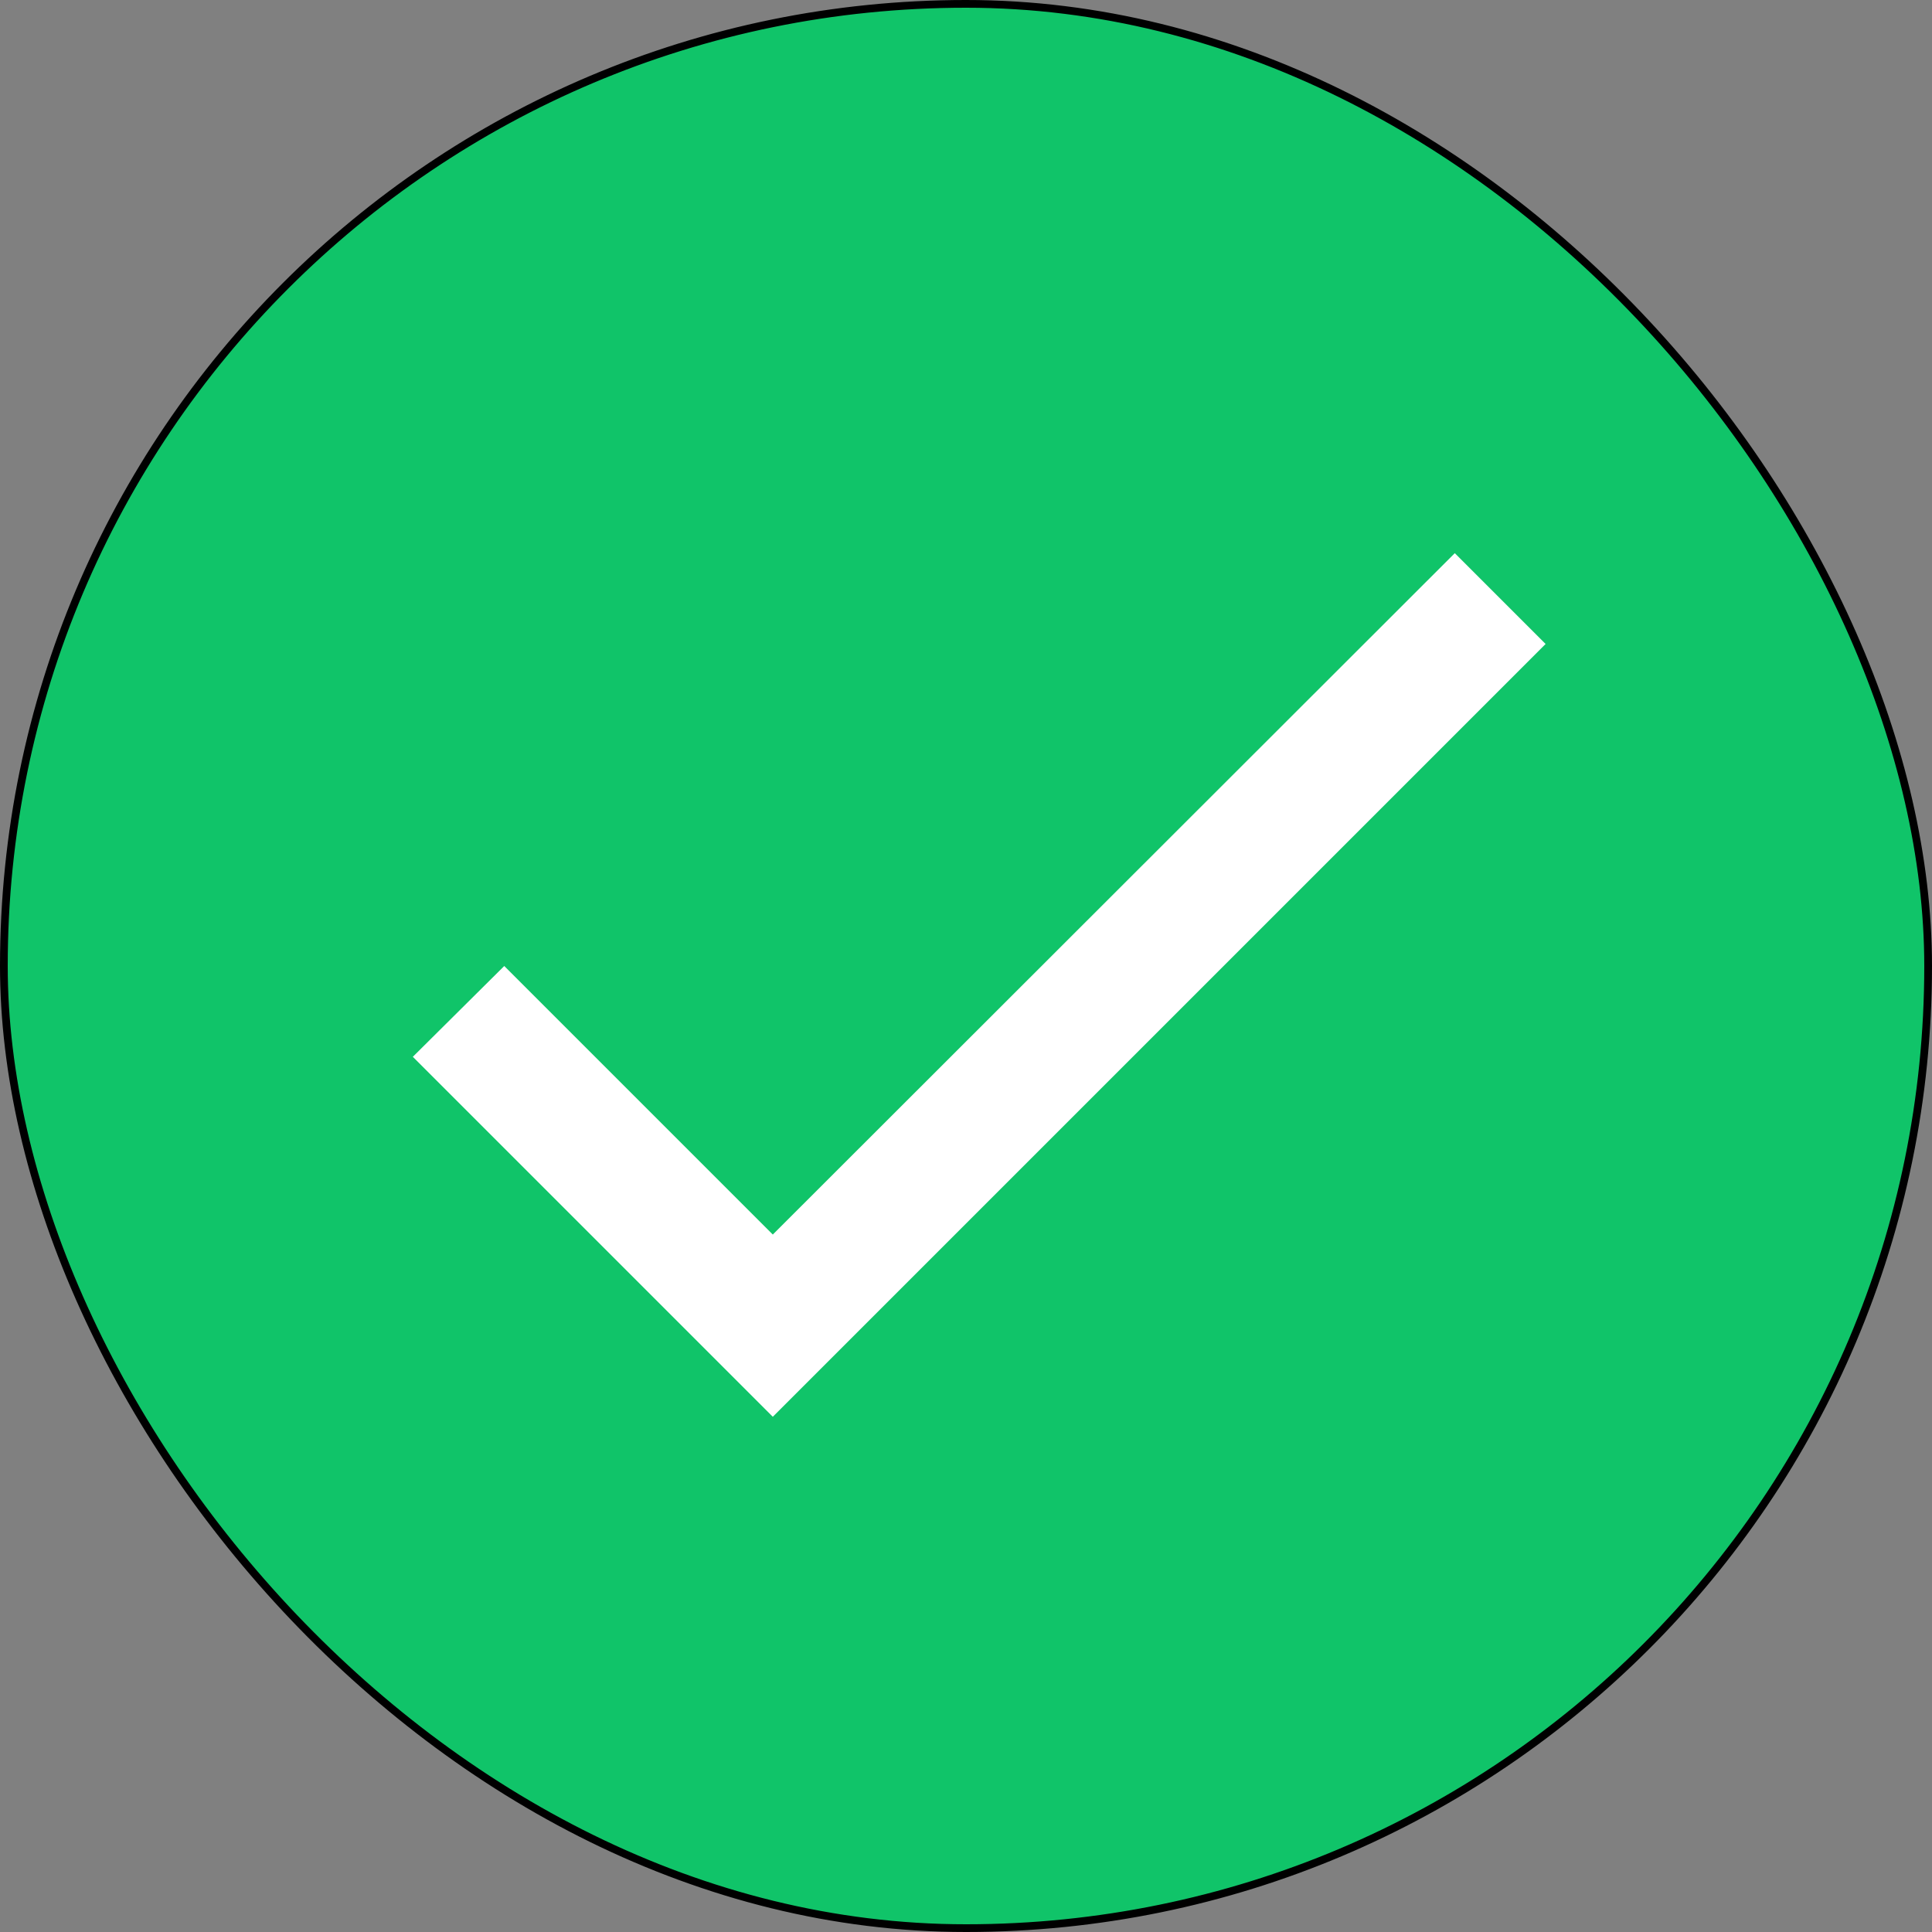<svg width="50" height="50" viewBox="0 0 50 50" fill="none" xmlns="http://www.w3.org/2000/svg">
<rect x="0" y="0" width="50" height="50" fill="#808080" stroke="none"/>
<rect x="0.1" y="0.1" width="49.8" height="49.8" rx="24.9" fill="#10C469" stroke="black" stroke-width="0.2"/>
<path d="M20 31.95L13.05 25L10.684 27.35L20 36.666L40 16.666L37.65 14.316L20 31.95Z" fill="white"/>
</svg>
